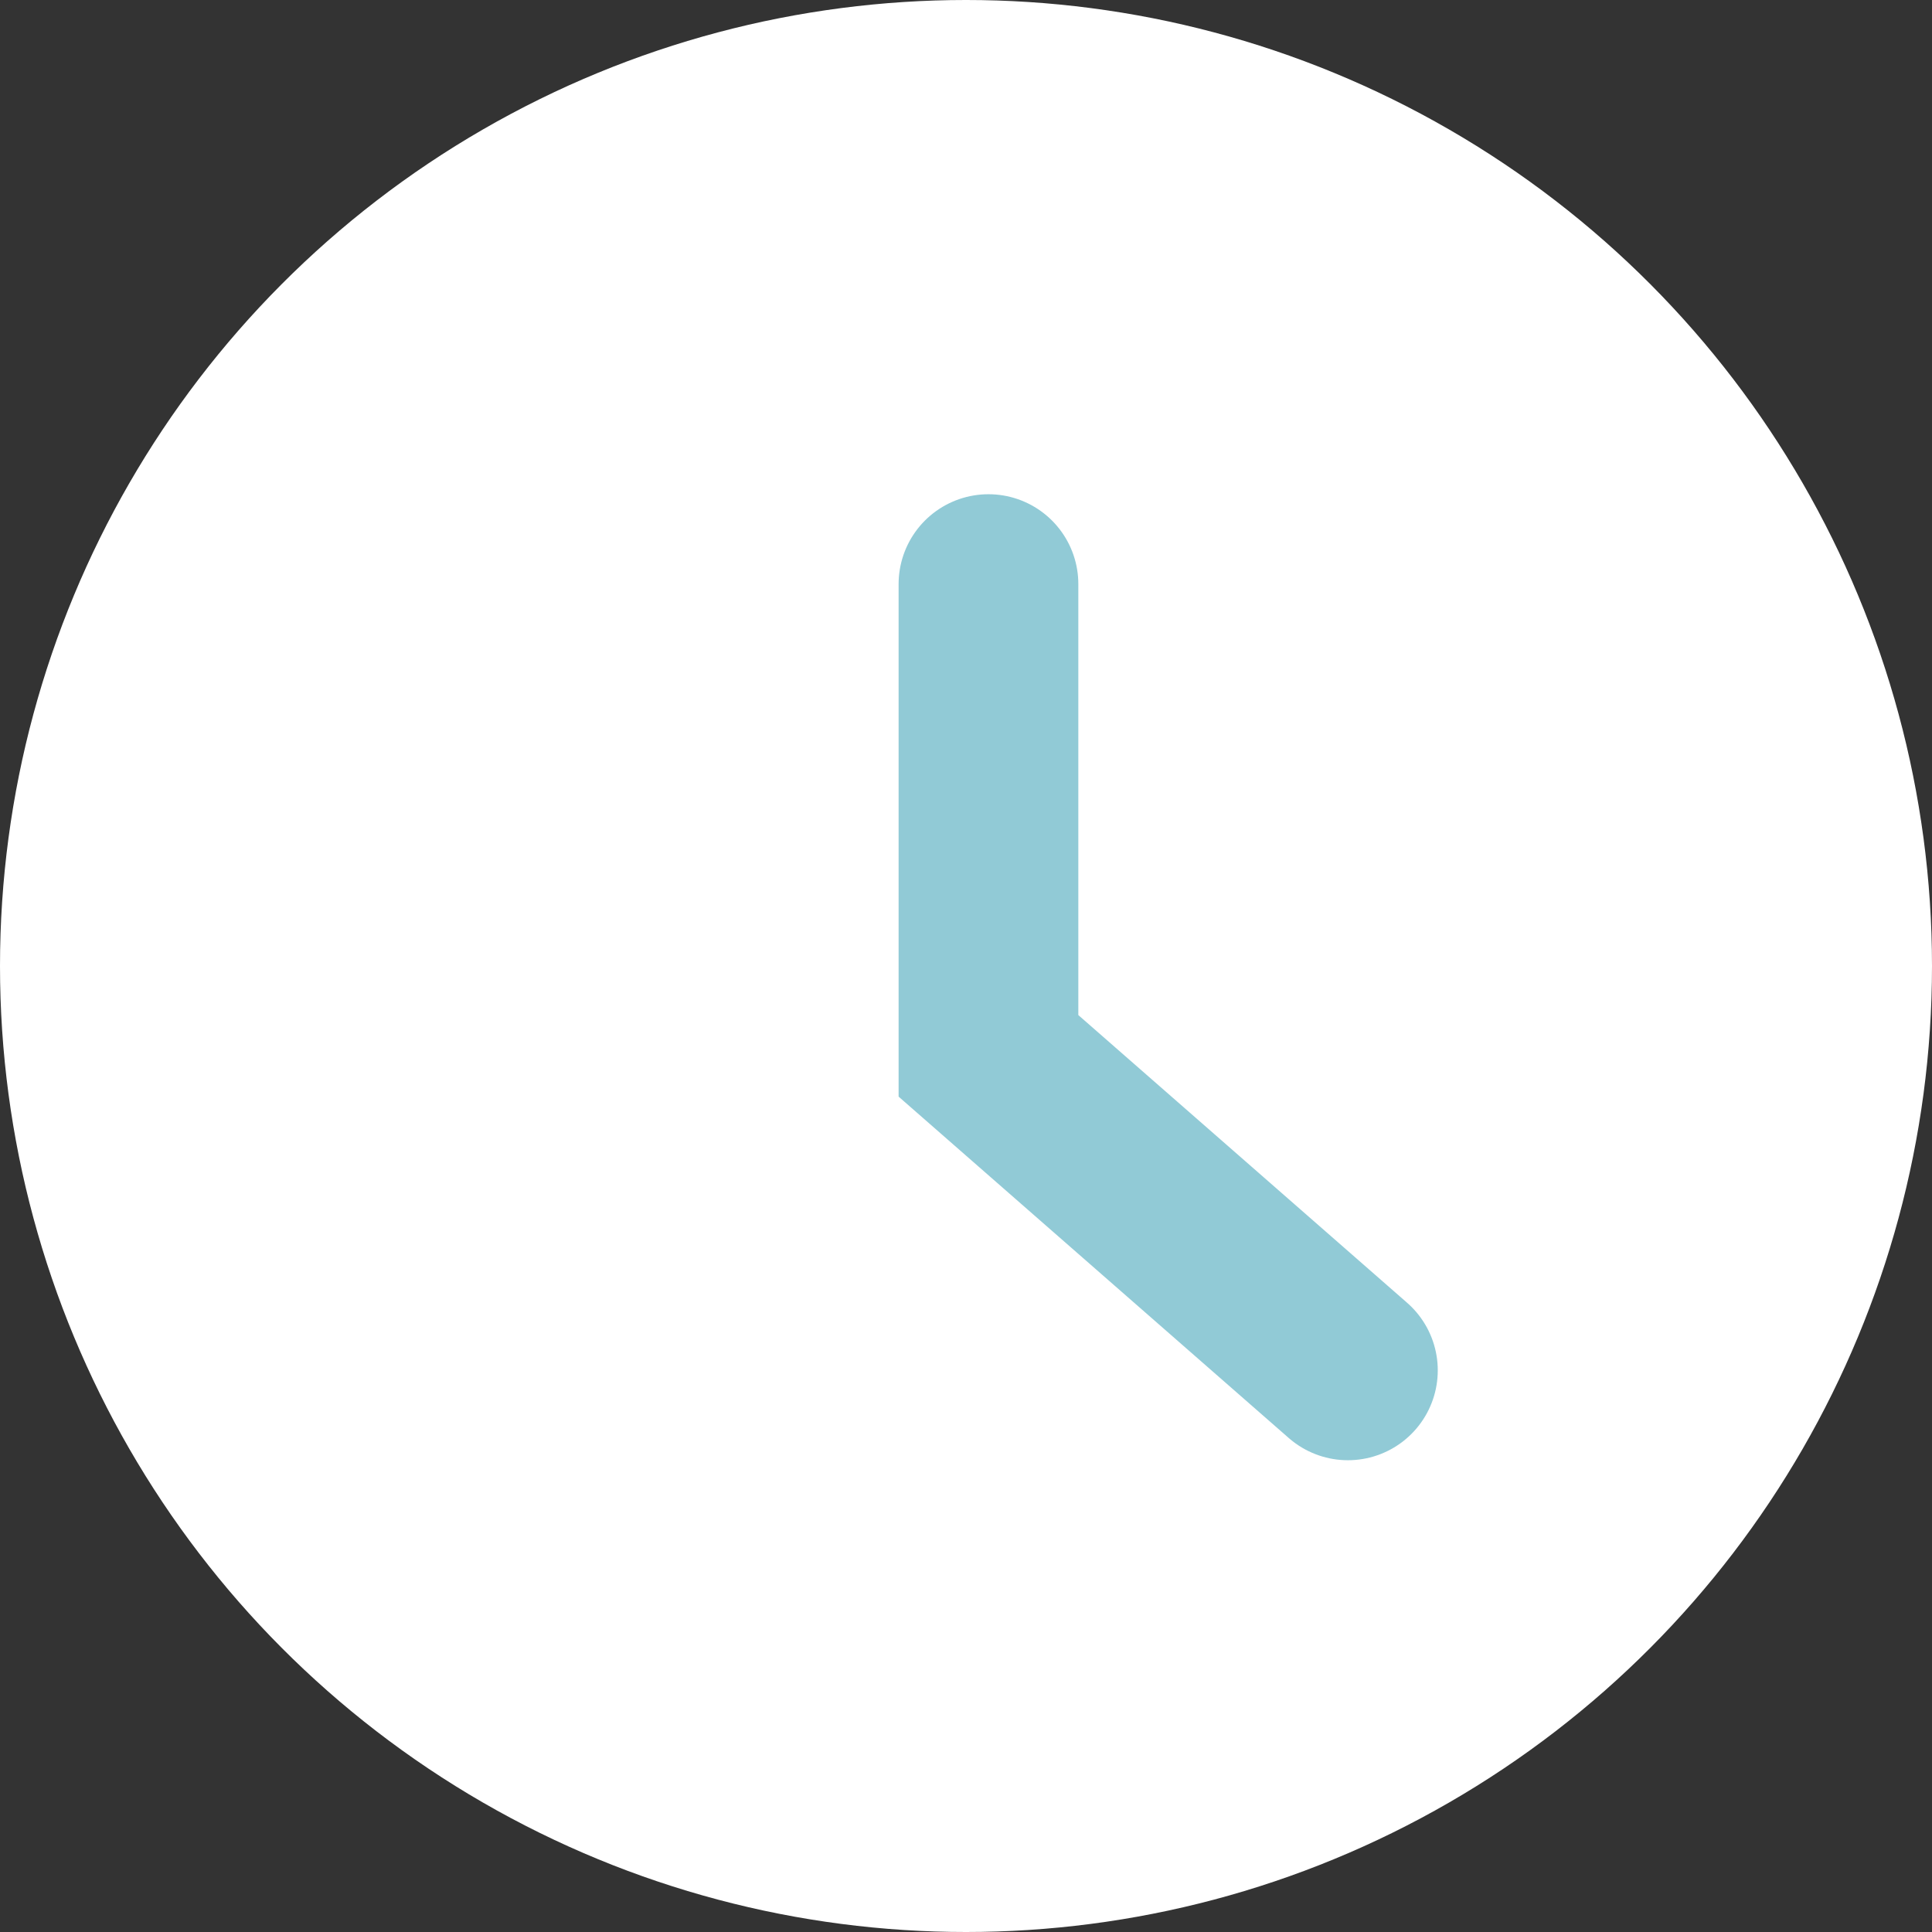 <svg width="43" height="43" viewBox="0 0 43 43" fill="none" xmlns="http://www.w3.org/2000/svg">
<rect x="0" y="0" width="43" height="43" fill="#333333" stroke="none"/>
<circle cx="21.5" cy="21.5" r="21.5" fill="white"/>
<path d="M22 13V23.5L30 30.5" stroke="#91CAD6" stroke-width="4" stroke-linecap="round"/>
</svg>
